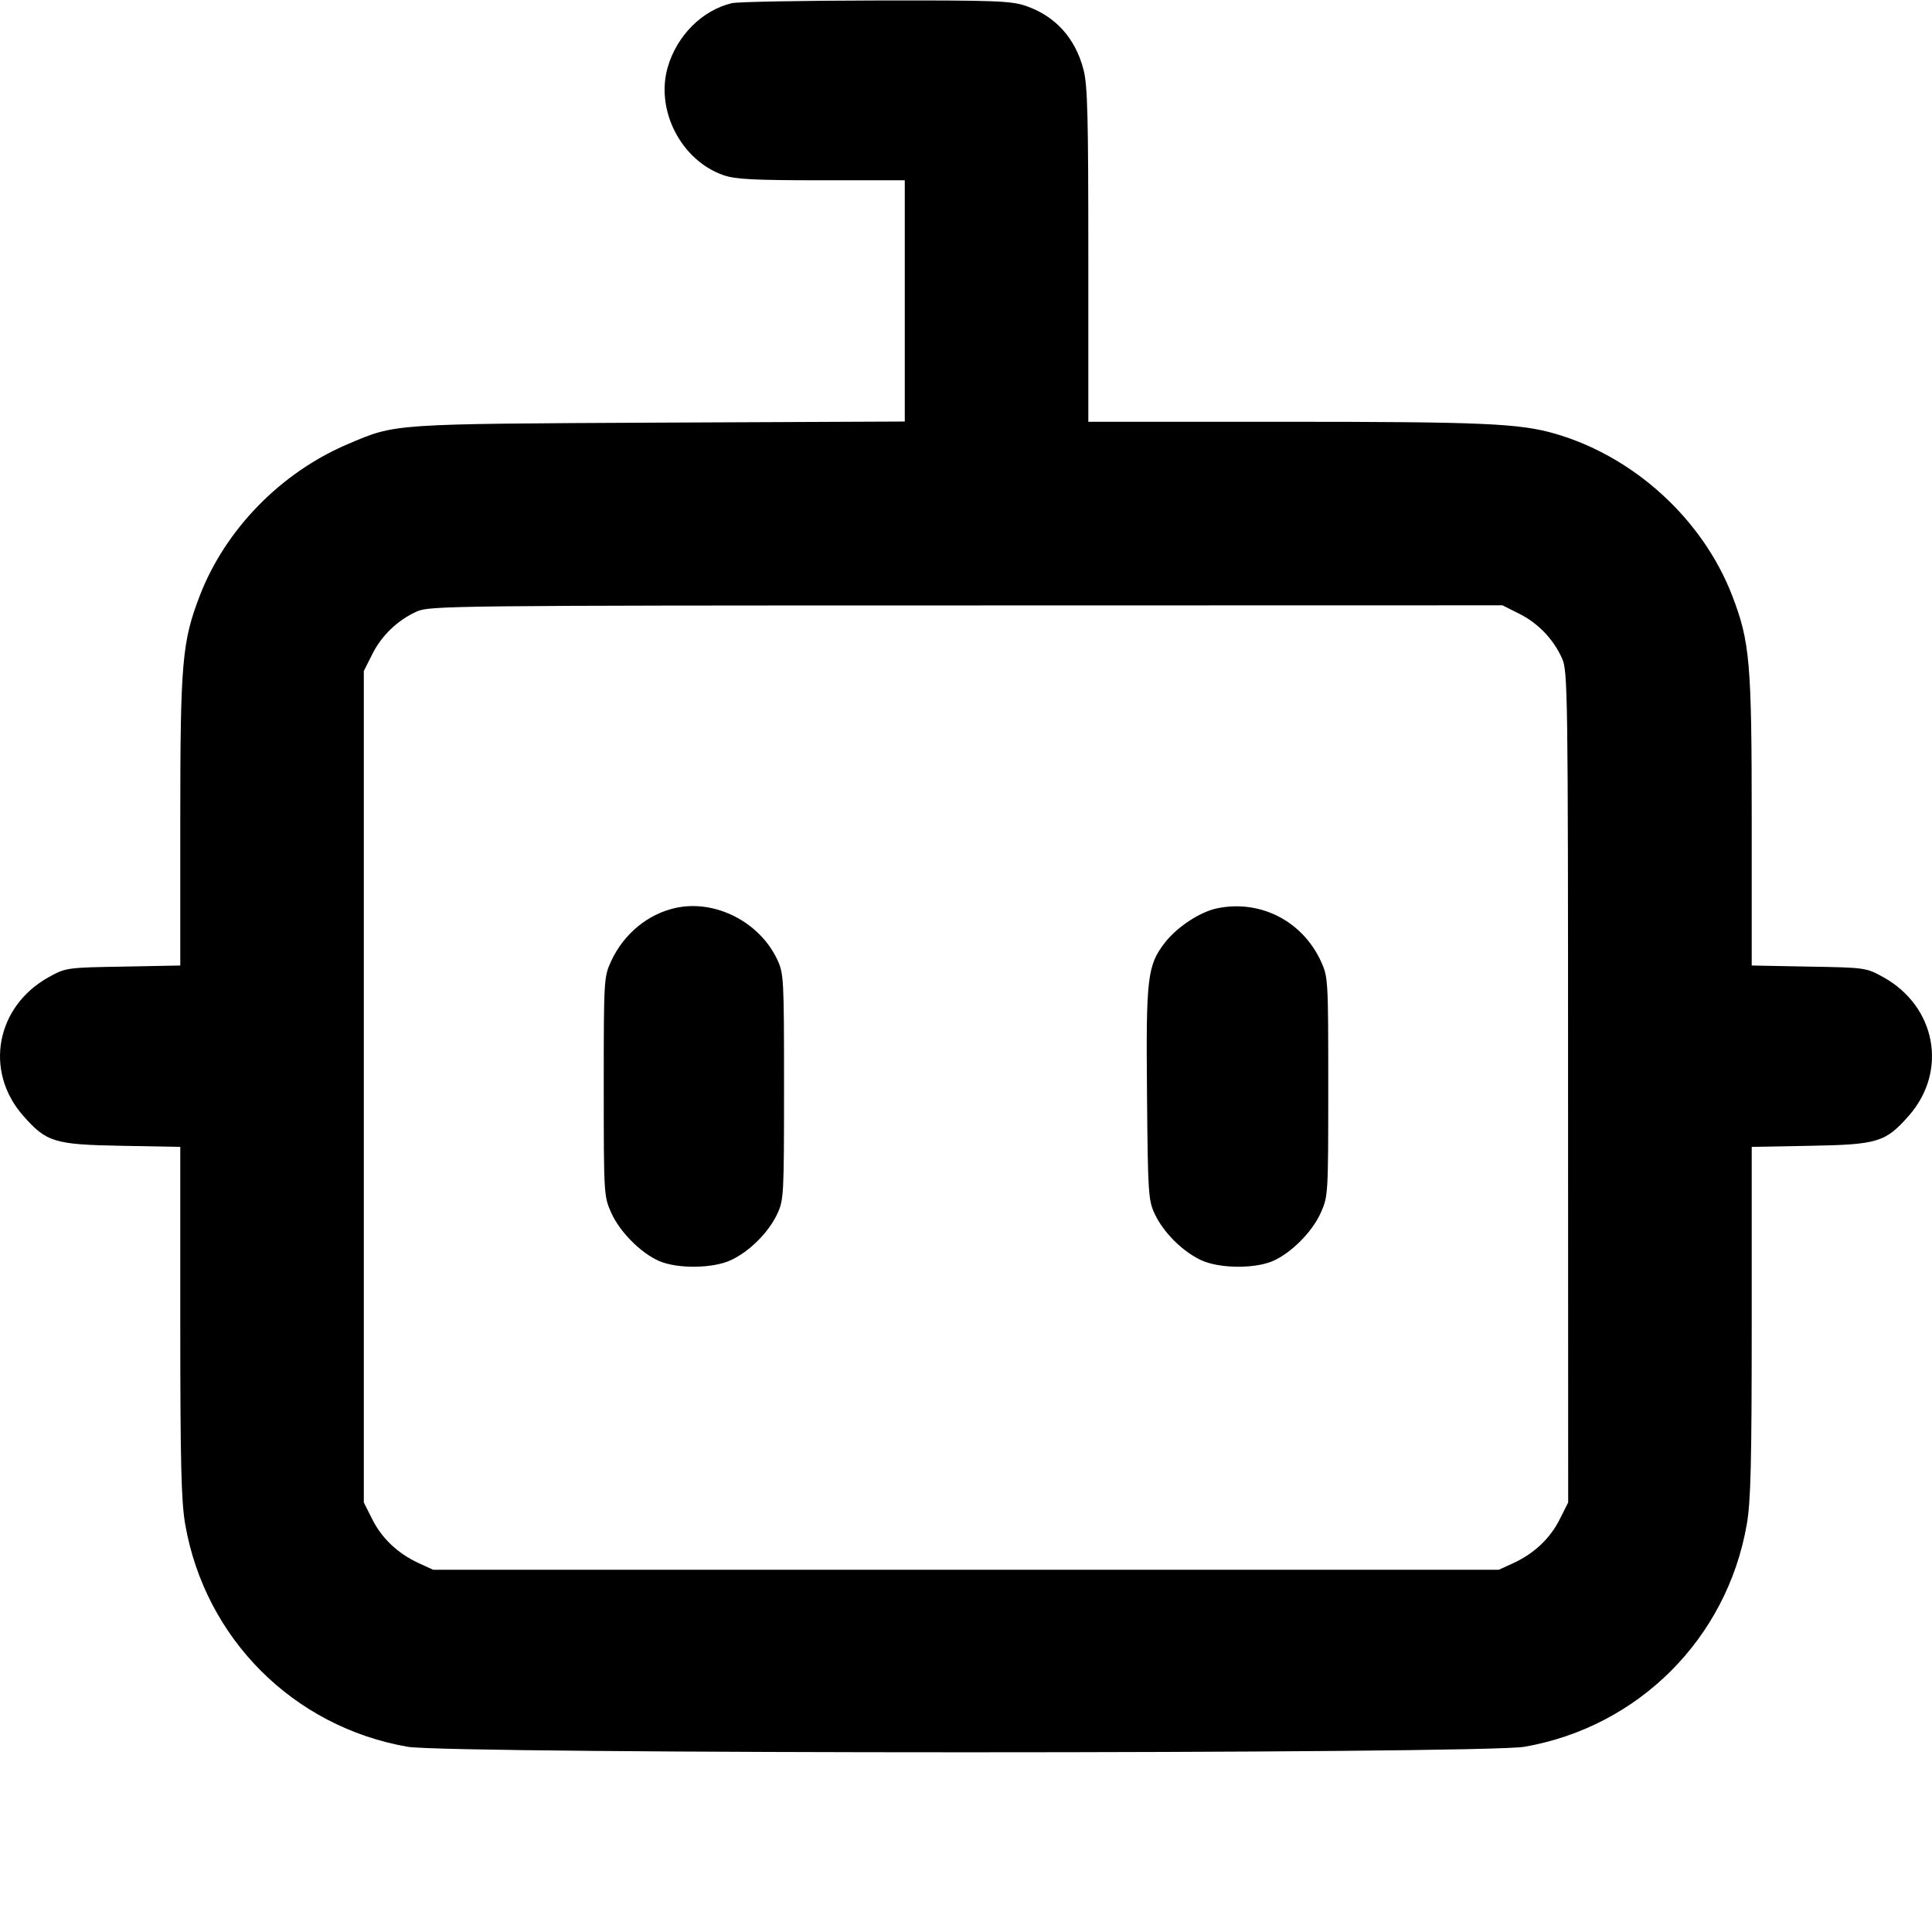 <svg xmlns="http://www.w3.org/2000/svg" width="16" height="16" viewBox="0 0 16 16"><path d="M6.062 0.026 C 5.816 0.084,5.606 0.294,5.530 0.556 C 5.426 0.914,5.643 1.332,5.995 1.452 C 6.092 1.485,6.252 1.493,6.805 1.493 L 7.493 1.493 7.493 2.492 L 7.493 3.491 5.460 3.500 C 3.227 3.511,3.281 3.508,2.880 3.678 C 2.325 3.914,1.867 4.384,1.655 4.932 C 1.508 5.315,1.493 5.481,1.493 6.801 L 1.493 7.996 1.020 8.005 C 0.553 8.013,0.545 8.014,0.404 8.092 C -0.034 8.335,-0.133 8.871,0.192 9.240 C 0.385 9.459,0.448 9.479,1.007 9.489 L 1.493 9.498 1.493 10.945 C 1.493 12.121,1.501 12.437,1.534 12.625 C 1.699 13.570,2.430 14.301,3.375 14.466 C 3.725 14.527,12.275 14.527,12.625 14.466 C 13.570 14.301,14.301 13.570,14.466 12.625 C 14.499 12.437,14.507 12.121,14.507 10.945 L 14.507 9.498 14.993 9.489 C 15.552 9.479,15.615 9.459,15.808 9.240 C 16.133 8.871,16.034 8.335,15.596 8.092 C 15.455 8.014,15.447 8.013,14.980 8.005 L 14.507 7.996 14.507 6.801 C 14.507 5.481,14.492 5.315,14.345 4.932 C 14.101 4.300,13.532 3.780,12.876 3.591 C 12.585 3.507,12.282 3.493,10.647 3.493 L 9.013 3.493 9.013 2.112 C 9.013 0.964,9.007 0.705,8.973 0.576 C 8.905 0.315,8.740 0.133,8.496 0.049 C 8.374 0.007,8.244 0.002,7.253 0.004 C 6.645 0.005,6.109 0.015,6.062 0.026 M12.580 5.082 C 12.736 5.159,12.864 5.292,12.936 5.452 C 12.983 5.555,12.986 5.713,12.986 9.001 L 12.987 12.443 12.918 12.580 C 12.839 12.739,12.707 12.864,12.535 12.944 L 12.413 13.000 8.000 13.000 L 3.587 13.000 3.465 12.944 C 3.293 12.864,3.161 12.739,3.082 12.580 L 3.013 12.443 3.013 9.000 L 3.013 5.557 3.082 5.420 C 3.159 5.264,3.292 5.136,3.452 5.064 C 3.556 5.017,3.741 5.014,8.001 5.014 L 12.443 5.013 12.580 5.082 M5.600 7.518 C 5.368 7.567,5.166 7.733,5.061 7.960 C 5.001 8.091,5.000 8.110,5.000 9.000 C 5.000 9.896,5.001 9.908,5.063 10.046 C 5.134 10.203,5.306 10.376,5.458 10.443 C 5.610 10.509,5.903 10.506,6.053 10.436 C 6.206 10.365,6.365 10.207,6.437 10.053 C 6.491 9.938,6.493 9.895,6.493 9.000 C 6.493 8.105,6.491 8.062,6.437 7.947 C 6.291 7.636,5.926 7.449,5.600 7.518 M10.081 7.522 C 9.939 7.551,9.748 7.676,9.646 7.808 C 9.502 7.995,9.490 8.096,9.499 9.058 C 9.506 9.884,9.510 9.940,9.563 10.053 C 9.635 10.207,9.794 10.365,9.947 10.436 C 10.097 10.506,10.390 10.509,10.542 10.443 C 10.694 10.376,10.866 10.203,10.937 10.046 C 10.999 9.908,11.000 9.896,11.000 9.000 C 11.000 8.110,10.999 8.091,10.939 7.960 C 10.785 7.627,10.438 7.449,10.081 7.522 " stroke="none" fill-rule="evenodd" fill="black"></path></svg>